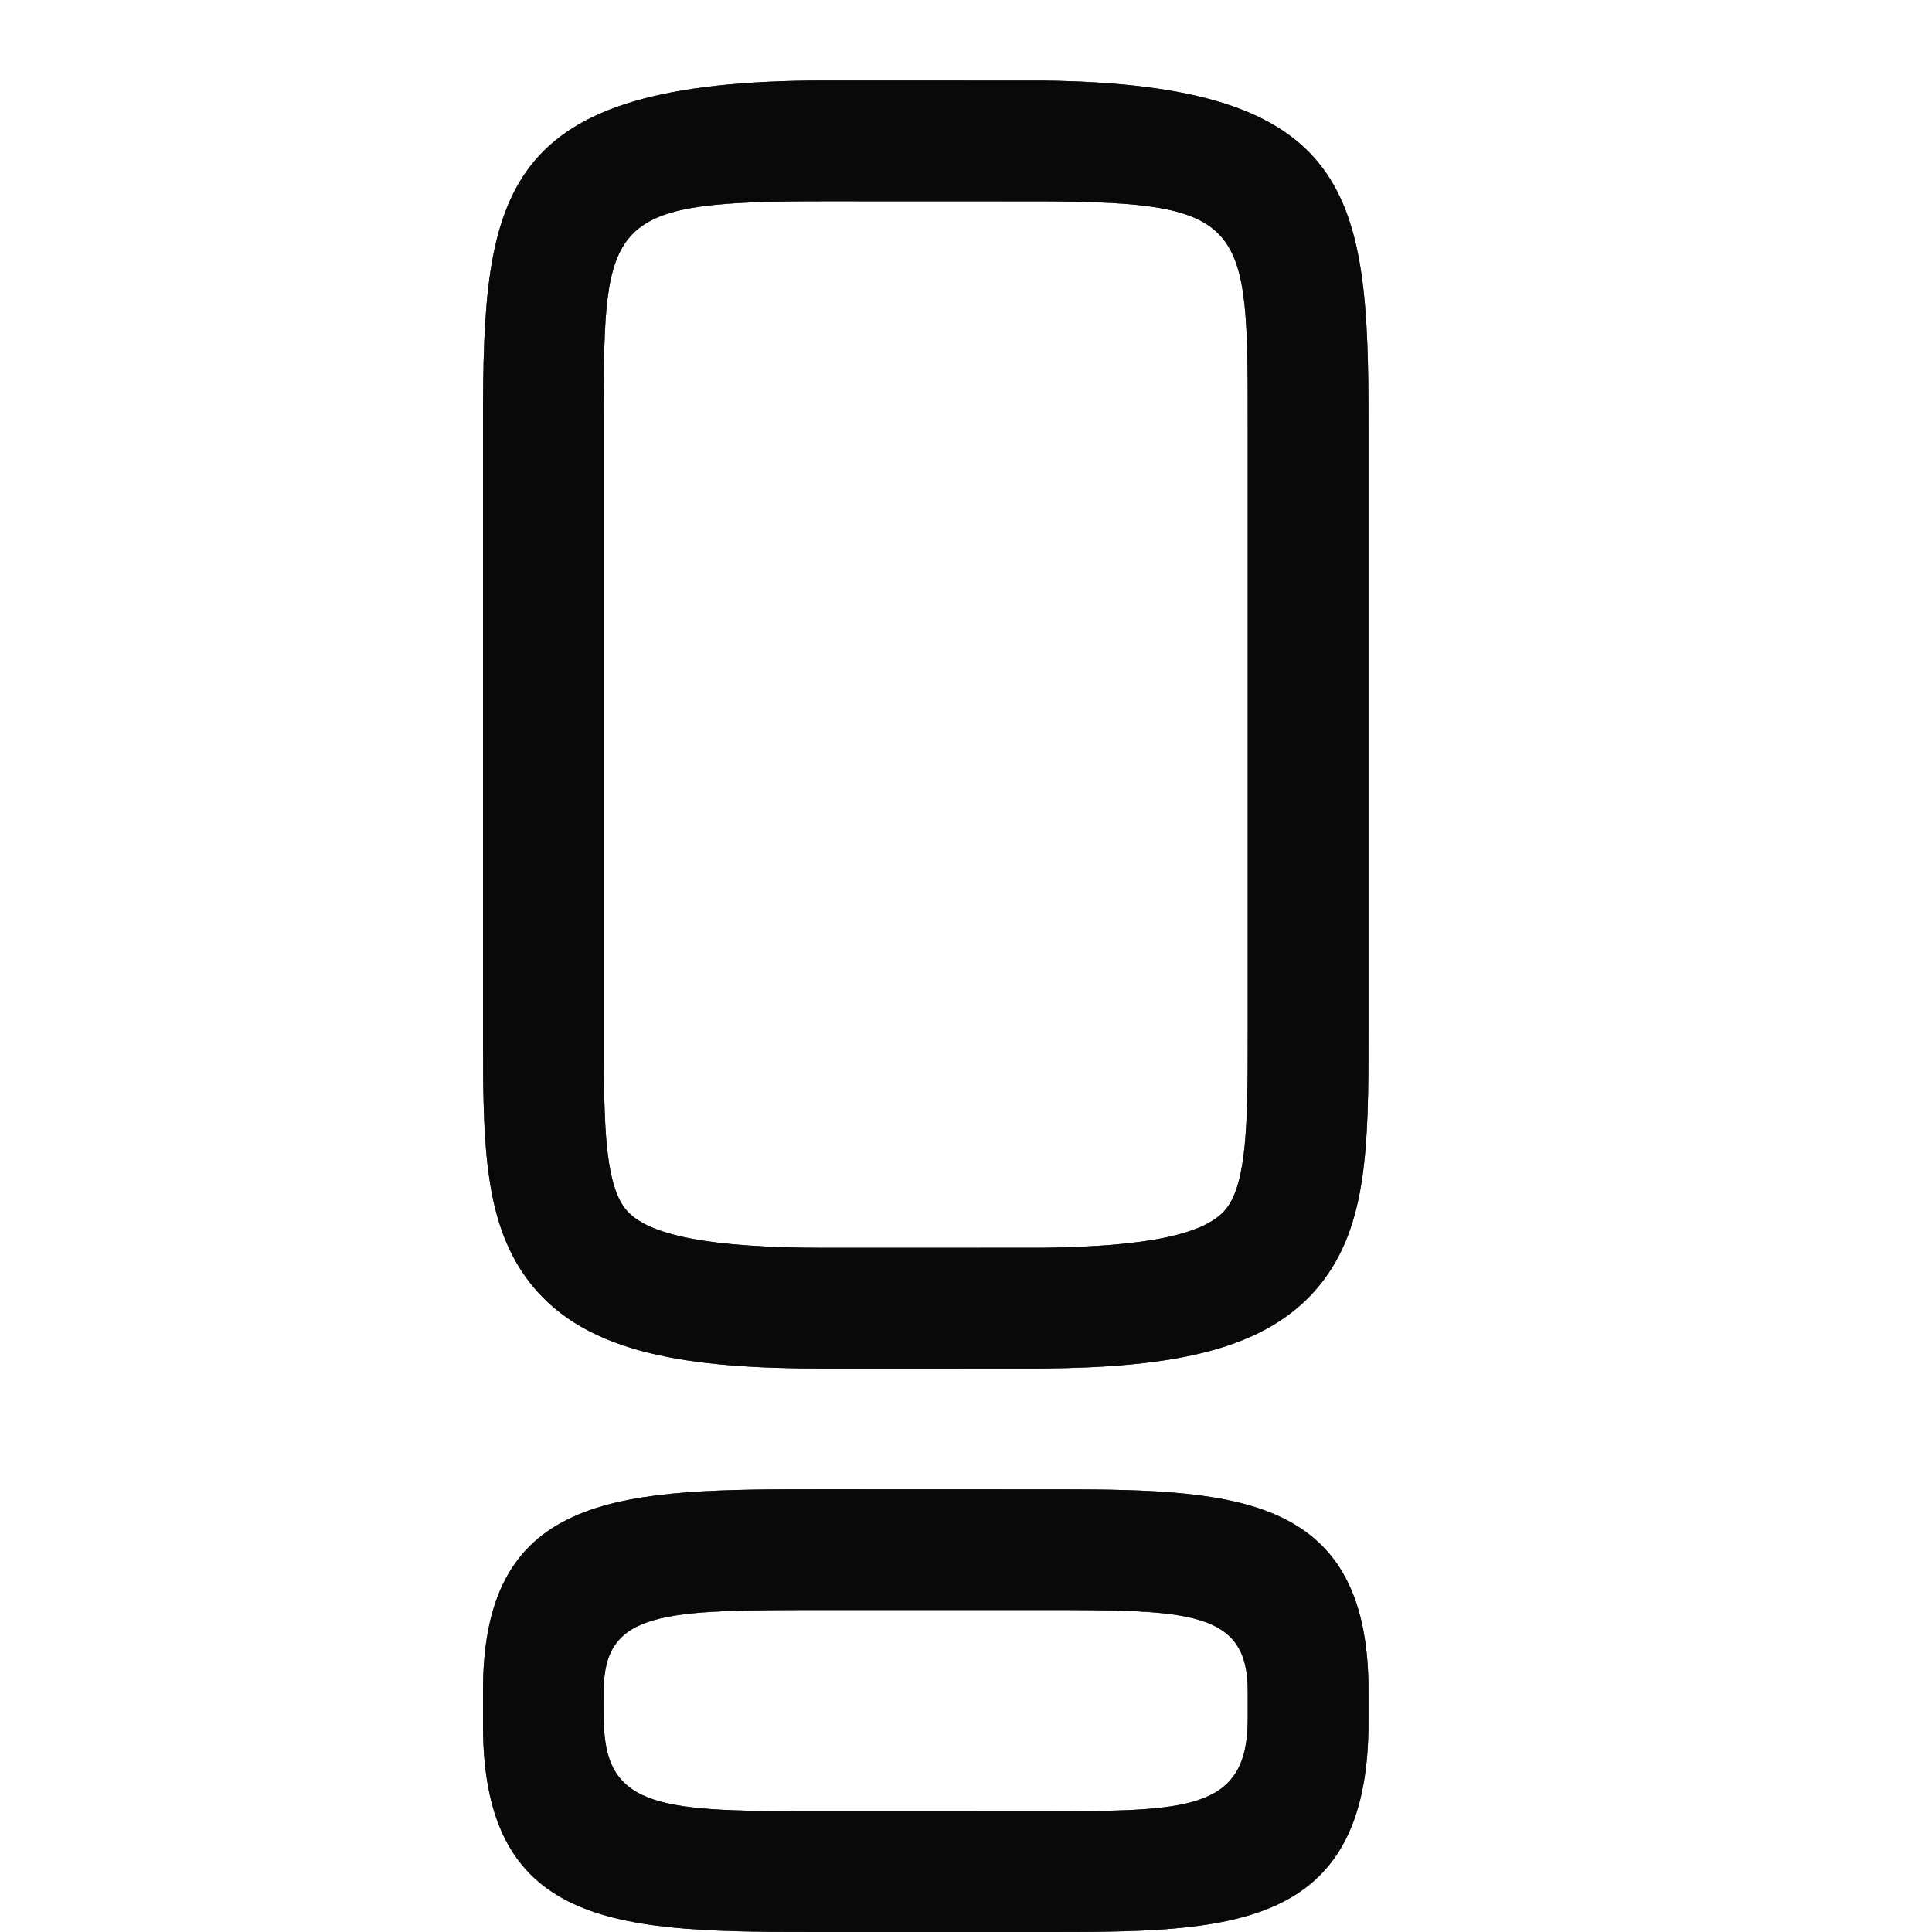 <svg width="24" height="24" viewBox="0 0 24 24" fill="none" xmlns="http://www.w3.org/2000/svg">
<path fill-rule="evenodd" clip-rule="evenodd" d="M10.25 1C10.32 1 12.889 1 12.956 1.001C16.825 1.048 17 2.429 17 5.25C17 5.289 17 12.829 17 12.867C17 14.245 16.984 15.232 16.396 15.961C15.73 16.788 14.539 16.985 12.956 17C12.888 17.001 10.319 17.001 10.25 17.001C8.564 17.001 7.299 16.824 6.604 15.961C6.013 15.228 6 14.234 6 12.867C6 12.829 6 13.289 6 5.25C6 2.38 6.181 1 10.25 1ZM12.956 2.501L10.25 2.5C7.641 2.5 7.507 2.687 7.5 4.877L7.501 5.25L7.501 12.867L7.501 13.231C7.506 14.102 7.539 14.731 7.771 15.021C8.036 15.349 8.823 15.501 10.25 15.501C10.32 15.501 12.889 15.501 12.956 15.5C14.253 15.486 14.977 15.332 15.229 15.02C15.492 14.693 15.5 13.928 15.5 12.867C15.5 12.837 15.5 5.305 15.5 5.274C15.5 2.774 15.5 2.512 12.956 2.501Z" fill="#242424"/>
<path fill-rule="evenodd" clip-rule="evenodd" d="M10.25 1C10.32 1 12.889 1 12.956 1.001C16.825 1.048 17 2.429 17 5.25C17 5.289 17 12.829 17 12.867C17 14.245 16.984 15.232 16.396 15.961C15.73 16.788 14.539 16.985 12.956 17C12.888 17.001 10.319 17.001 10.25 17.001C8.564 17.001 7.299 16.824 6.604 15.961C6.013 15.228 6 14.234 6 12.867C6 12.829 6 13.289 6 5.25C6 2.38 6.181 1 10.25 1ZM12.956 2.501L10.25 2.5C7.641 2.5 7.507 2.687 7.5 4.877L7.501 5.25L7.501 12.867L7.501 13.231C7.506 14.102 7.539 14.731 7.771 15.021C8.036 15.349 8.823 15.501 10.25 15.501C10.32 15.501 12.889 15.501 12.956 15.5C14.253 15.486 14.977 15.332 15.229 15.02C15.492 14.693 15.5 13.928 15.5 12.867C15.5 12.837 15.5 5.305 15.5 5.274C15.5 2.774 15.5 2.512 12.956 2.501Z" fill="black" fill-opacity="0.2"/>
<path fill-rule="evenodd" clip-rule="evenodd" d="M10.25 1C10.32 1 12.889 1 12.956 1.001C16.825 1.048 17 2.429 17 5.25C17 5.289 17 12.829 17 12.867C17 14.245 16.984 15.232 16.396 15.961C15.73 16.788 14.539 16.985 12.956 17C12.888 17.001 10.319 17.001 10.25 17.001C8.564 17.001 7.299 16.824 6.604 15.961C6.013 15.228 6 14.234 6 12.867C6 12.829 6 13.289 6 5.25C6 2.38 6.181 1 10.25 1ZM12.956 2.501L10.25 2.5C7.641 2.5 7.507 2.687 7.5 4.877L7.501 5.25L7.501 12.867L7.501 13.231C7.506 14.102 7.539 14.731 7.771 15.021C8.036 15.349 8.823 15.501 10.25 15.501C10.32 15.501 12.889 15.501 12.956 15.5C14.253 15.486 14.977 15.332 15.229 15.02C15.492 14.693 15.5 13.928 15.5 12.867C15.5 12.837 15.5 5.305 15.5 5.274C15.5 2.774 15.5 2.512 12.956 2.501Z" fill="black" fill-opacity="0.2"/>
<path fill-rule="evenodd" clip-rule="evenodd" d="M10.25 1C10.32 1 12.889 1 12.956 1.001C16.825 1.048 17 2.429 17 5.25C17 5.289 17 12.829 17 12.867C17 14.245 16.984 15.232 16.396 15.961C15.73 16.788 14.539 16.985 12.956 17C12.888 17.001 10.319 17.001 10.25 17.001C8.564 17.001 7.299 16.824 6.604 15.961C6.013 15.228 6 14.234 6 12.867C6 12.829 6 13.289 6 5.25C6 2.38 6.181 1 10.25 1ZM12.956 2.501L10.25 2.5C7.641 2.5 7.507 2.687 7.5 4.877L7.501 5.25L7.501 12.867L7.501 13.231C7.506 14.102 7.539 14.731 7.771 15.021C8.036 15.349 8.823 15.501 10.25 15.501C10.32 15.501 12.889 15.501 12.956 15.5C14.253 15.486 14.977 15.332 15.229 15.02C15.492 14.693 15.5 13.928 15.5 12.867C15.5 12.837 15.5 5.305 15.5 5.274C15.5 2.774 15.5 2.512 12.956 2.501Z" fill="black" fill-opacity="0.2"/>
<path fill-rule="evenodd" clip-rule="evenodd" d="M10.25 1C10.32 1 12.889 1 12.956 1.001C16.825 1.048 17 2.429 17 5.25C17 5.289 17 12.829 17 12.867C17 14.245 16.984 15.232 16.396 15.961C15.73 16.788 14.539 16.985 12.956 17C12.888 17.001 10.319 17.001 10.25 17.001C8.564 17.001 7.299 16.824 6.604 15.961C6.013 15.228 6 14.234 6 12.867C6 12.829 6 13.289 6 5.25C6 2.38 6.181 1 10.25 1ZM12.956 2.501L10.25 2.5C7.641 2.5 7.507 2.687 7.5 4.877L7.501 5.25L7.501 12.867L7.501 13.231C7.506 14.102 7.539 14.731 7.771 15.021C8.036 15.349 8.823 15.501 10.25 15.501C10.32 15.501 12.889 15.501 12.956 15.5C14.253 15.486 14.977 15.332 15.229 15.02C15.492 14.693 15.5 13.928 15.5 12.867C15.5 12.837 15.5 5.305 15.5 5.274C15.5 2.774 15.5 2.512 12.956 2.501Z" fill="black" fill-opacity="0.2"/>
<path fill-rule="evenodd" clip-rule="evenodd" d="M10.25 1C10.32 1 12.889 1 12.956 1.001C16.825 1.048 17 2.429 17 5.25C17 5.289 17 12.829 17 12.867C17 14.245 16.984 15.232 16.396 15.961C15.73 16.788 14.539 16.985 12.956 17C12.888 17.001 10.319 17.001 10.25 17.001C8.564 17.001 7.299 16.824 6.604 15.961C6.013 15.228 6 14.234 6 12.867C6 12.829 6 13.289 6 5.25C6 2.38 6.181 1 10.25 1ZM12.956 2.501L10.25 2.5C7.641 2.5 7.507 2.687 7.5 4.877L7.501 5.25L7.501 12.867L7.501 13.231C7.506 14.102 7.539 14.731 7.771 15.021C8.036 15.349 8.823 15.501 10.25 15.501C10.32 15.501 12.889 15.501 12.956 15.5C14.253 15.486 14.977 15.332 15.229 15.02C15.492 14.693 15.5 13.928 15.5 12.867C15.5 12.837 15.5 5.305 15.5 5.274C15.5 2.774 15.5 2.512 12.956 2.501Z" fill="black" fill-opacity="0.2"/>
<path fill-rule="evenodd" clip-rule="evenodd" d="M10.25 1C10.32 1 12.889 1 12.956 1.001C16.825 1.048 17 2.429 17 5.25C17 5.289 17 12.829 17 12.867C17 14.245 16.984 15.232 16.396 15.961C15.73 16.788 14.539 16.985 12.956 17C12.888 17.001 10.319 17.001 10.25 17.001C8.564 17.001 7.299 16.824 6.604 15.961C6.013 15.228 6 14.234 6 12.867C6 12.829 6 13.289 6 5.25C6 2.38 6.181 1 10.25 1ZM12.956 2.501L10.25 2.5C7.641 2.5 7.507 2.687 7.5 4.877L7.501 5.25L7.501 12.867L7.501 13.231C7.506 14.102 7.539 14.731 7.771 15.021C8.036 15.349 8.823 15.501 10.25 15.501C10.32 15.501 12.889 15.501 12.956 15.5C14.253 15.486 14.977 15.332 15.229 15.02C15.492 14.693 15.5 13.928 15.5 12.867C15.5 12.837 15.5 5.305 15.5 5.274C15.5 2.774 15.5 2.512 12.956 2.501Z" fill="black" fill-opacity="0.2"/>
<path fill-rule="evenodd" clip-rule="evenodd" d="M10.25 18.5C10.32 18.5 12.889 18.501 12.956 18.501C15.25 18.501 17 18.5 17 21C17 21.04 17 21.354 17 21.392C17 24 15.25 24 12.956 24C12.888 24 10.319 24 10.25 24C7.75 24 6 24 6 21.431C6 21.392 6 24.5 6 21C6 18.5 7.75 18.5 10.25 18.5ZM12.956 20L10.25 20C8.25 20 7.5 20 7.5 21L7.501 21.354C7.501 22.499 8.25 22.5 10.25 22.5C10.32 22.5 12.889 22.5 12.956 22.499C14.75 22.499 15.5 22.499 15.5 21.354C15.5 21.323 15.5 21 15.5 21C15.5 20 14.75 20 12.956 20Z" fill="#242424"/>
<path fill-rule="evenodd" clip-rule="evenodd" d="M10.25 18.5C10.32 18.5 12.889 18.501 12.956 18.501C15.25 18.501 17 18.5 17 21C17 21.04 17 21.354 17 21.392C17 24 15.25 24 12.956 24C12.888 24 10.319 24 10.25 24C7.75 24 6 24 6 21.431C6 21.392 6 24.5 6 21C6 18.5 7.75 18.5 10.25 18.5ZM12.956 20L10.25 20C8.25 20 7.5 20 7.5 21L7.501 21.354C7.501 22.499 8.25 22.5 10.25 22.5C10.32 22.5 12.889 22.5 12.956 22.499C14.75 22.499 15.5 22.499 15.5 21.354C15.5 21.323 15.5 21 15.5 21C15.5 20 14.75 20 12.956 20Z" fill="black" fill-opacity="0.2"/>
<path fill-rule="evenodd" clip-rule="evenodd" d="M10.25 18.5C10.32 18.5 12.889 18.501 12.956 18.501C15.25 18.501 17 18.5 17 21C17 21.04 17 21.354 17 21.392C17 24 15.25 24 12.956 24C12.888 24 10.319 24 10.25 24C7.75 24 6 24 6 21.431C6 21.392 6 24.5 6 21C6 18.5 7.75 18.5 10.25 18.5ZM12.956 20L10.25 20C8.25 20 7.5 20 7.5 21L7.501 21.354C7.501 22.499 8.25 22.5 10.25 22.5C10.32 22.5 12.889 22.5 12.956 22.499C14.75 22.499 15.5 22.499 15.5 21.354C15.5 21.323 15.5 21 15.5 21C15.5 20 14.75 20 12.956 20Z" fill="black" fill-opacity="0.2"/>
<path fill-rule="evenodd" clip-rule="evenodd" d="M10.25 18.5C10.32 18.5 12.889 18.501 12.956 18.501C15.25 18.501 17 18.5 17 21C17 21.04 17 21.354 17 21.392C17 24 15.25 24 12.956 24C12.888 24 10.319 24 10.25 24C7.75 24 6 24 6 21.431C6 21.392 6 24.5 6 21C6 18.5 7.75 18.5 10.25 18.5ZM12.956 20L10.25 20C8.25 20 7.5 20 7.5 21L7.501 21.354C7.501 22.499 8.25 22.5 10.25 22.5C10.32 22.5 12.889 22.5 12.956 22.499C14.75 22.499 15.5 22.499 15.5 21.354C15.5 21.323 15.5 21 15.5 21C15.5 20 14.75 20 12.956 20Z" fill="black" fill-opacity="0.2"/>
<path fill-rule="evenodd" clip-rule="evenodd" d="M10.25 18.5C10.32 18.5 12.889 18.501 12.956 18.501C15.25 18.501 17 18.5 17 21C17 21.04 17 21.354 17 21.392C17 24 15.25 24 12.956 24C12.888 24 10.319 24 10.25 24C7.75 24 6 24 6 21.431C6 21.392 6 24.5 6 21C6 18.5 7.75 18.5 10.25 18.5ZM12.956 20L10.25 20C8.25 20 7.5 20 7.5 21L7.501 21.354C7.501 22.499 8.25 22.5 10.25 22.5C10.32 22.5 12.889 22.5 12.956 22.499C14.75 22.499 15.5 22.499 15.5 21.354C15.5 21.323 15.5 21 15.5 21C15.5 20 14.75 20 12.956 20Z" fill="black" fill-opacity="0.2"/>
<path fill-rule="evenodd" clip-rule="evenodd" d="M10.25 18.5C10.32 18.5 12.889 18.501 12.956 18.501C15.25 18.501 17 18.5 17 21C17 21.04 17 21.354 17 21.392C17 24 15.25 24 12.956 24C12.888 24 10.319 24 10.25 24C7.75 24 6 24 6 21.431C6 21.392 6 24.5 6 21C6 18.5 7.75 18.5 10.25 18.5ZM12.956 20L10.25 20C8.25 20 7.5 20 7.5 21L7.501 21.354C7.501 22.499 8.25 22.5 10.25 22.5C10.32 22.5 12.889 22.5 12.956 22.499C14.75 22.499 15.5 22.499 15.5 21.354C15.5 21.323 15.5 21 15.5 21C15.5 20 14.75 20 12.956 20Z" fill="black" fill-opacity="0.2"/>
<path fill-rule="evenodd" clip-rule="evenodd" d="M10.25 18.5C10.32 18.5 12.889 18.501 12.956 18.501C15.25 18.501 17 18.5 17 21C17 21.04 17 21.354 17 21.392C17 24 15.25 24 12.956 24C12.888 24 10.319 24 10.25 24C7.75 24 6 24 6 21.431C6 21.392 6 24.5 6 21C6 18.5 7.75 18.5 10.25 18.5ZM12.956 20L10.25 20C8.25 20 7.5 20 7.5 21L7.501 21.354C7.501 22.499 8.25 22.5 10.25 22.5C10.32 22.5 12.889 22.5 12.956 22.499C14.75 22.499 15.5 22.499 15.5 21.354C15.5 21.323 15.5 21 15.5 21C15.5 20 14.75 20 12.956 20Z" fill="black" fill-opacity="0.2"/>
</svg>
